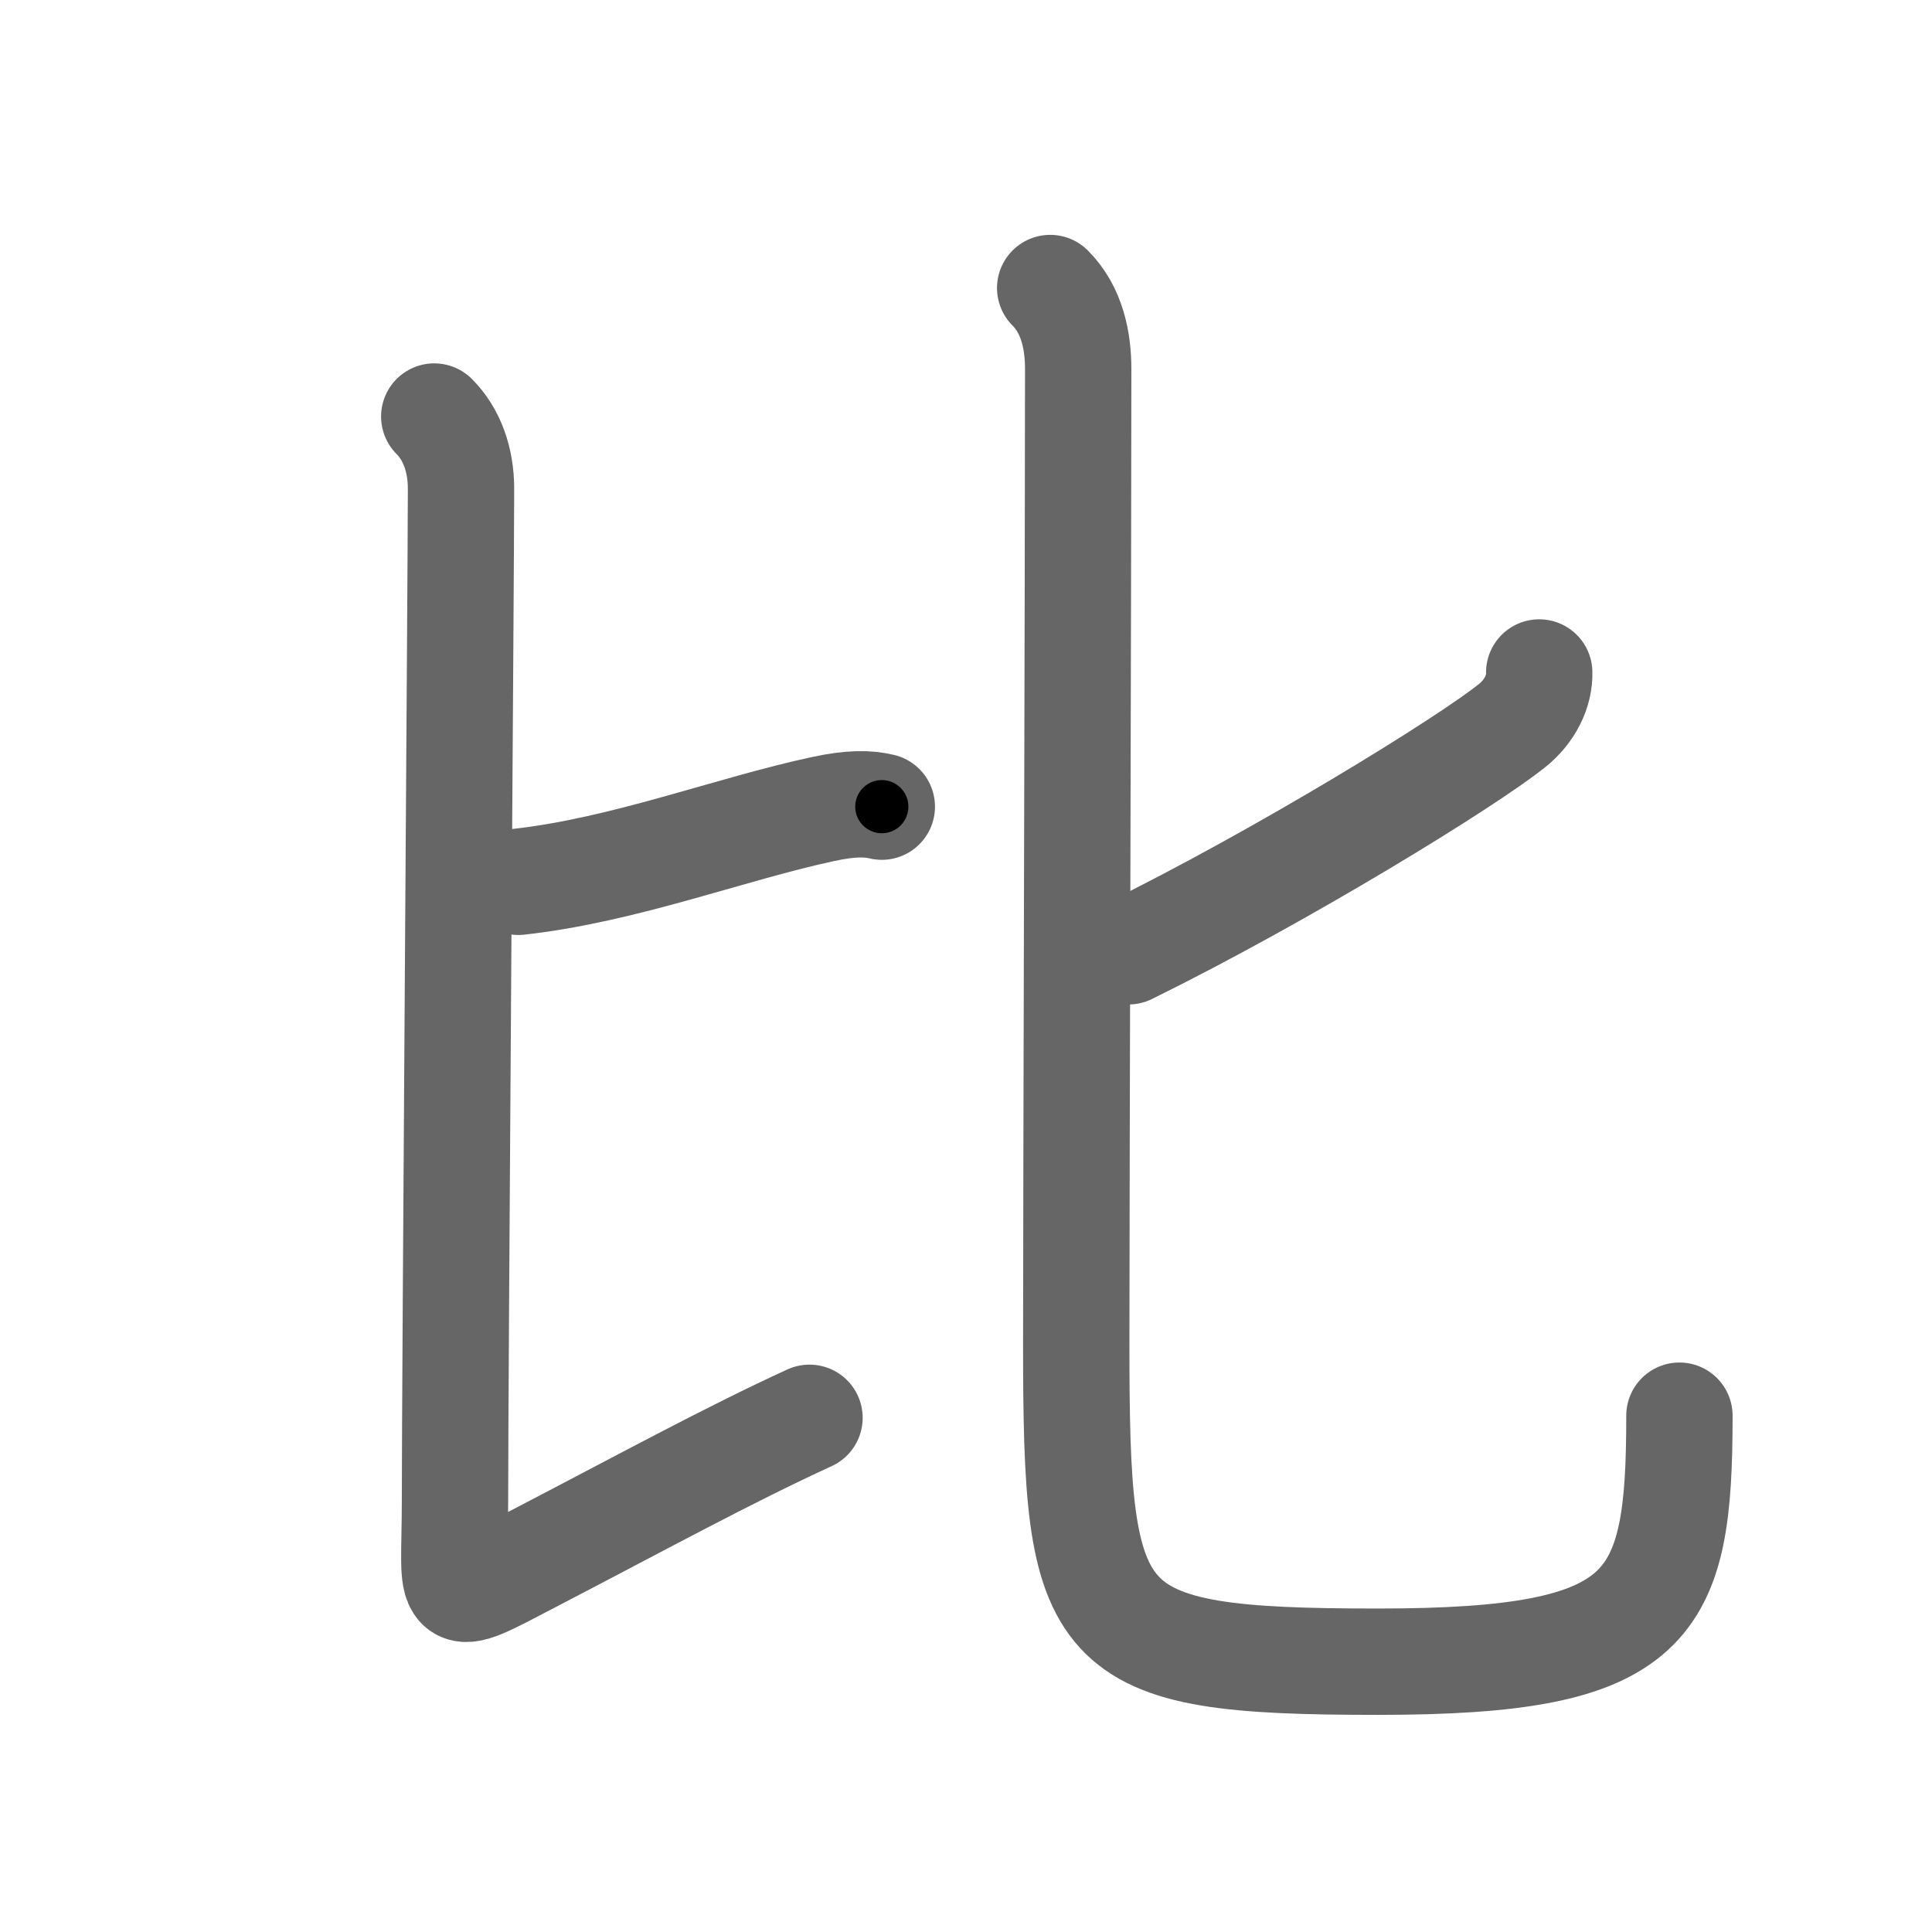 <svg xmlns="http://www.w3.org/2000/svg" viewBox="0 0 109 109" id="6bd4"><g fill="none" stroke="#666" stroke-width="6" stroke-linecap="round" stroke-linejoin="round"><g><g><path d="M29.25,49.75c5.98-0.66,12-3,17.21-4.11c1.53-0.33,2.5-0.32,3.29-0.13" /><path d="M24.5,23.5c1,1,1.51,2.45,1.51,4.07c0,4.45-0.34,50.16-0.34,57.09c0,5.82-0.75,5.98,4.33,3.33c6.25-3.25,11.07-5.89,15.67-8" /></g><g><path d="M86.84,37.94c0.03,1.06-0.53,2.19-1.51,2.98C82.75,43,72.38,49.38,63.67,53.67" /><path d="M59.25,16.25c1.25,1.25,1.58,3,1.58,4.58c0,11.29-0.11,45.92-0.11,54.98c0,16.44,0.78,17.94,17.03,17.94c15.5,0,17-3,17-13.88" /></g></g></g><g fill="none" stroke="#000" stroke-width="3" stroke-linecap="round" stroke-linejoin="round"><path d="M29.25,49.75c5.98-0.66,12-3,17.21-4.11c1.53-0.33,2.5-0.32,3.29-0.13" stroke-dasharray="21.033" stroke-dashoffset="21.033"><animate attributeName="stroke-dashoffset" values="21.033;21.033;0" dur="0.21s" fill="freeze" begin="0s;6bd4.click" /></path><path d="M24.5,23.5c1,1,1.51,2.45,1.51,4.07c0,4.45-0.34,50.16-0.34,57.09c0,5.82-0.75,5.98,4.33,3.33c6.25-3.25,11.07-5.89,15.67-8" stroke-dasharray="88.522" stroke-dashoffset="88.522"><animate attributeName="stroke-dashoffset" values="88.522" fill="freeze" begin="6bd4.click" /><animate attributeName="stroke-dashoffset" values="88.522;88.522;0" keyTimes="0;0.24;1" dur="0.876s" fill="freeze" begin="0s;6bd4.click" /></path><path d="M86.84,37.94c0.03,1.06-0.53,2.19-1.51,2.98C82.75,43,72.38,49.38,63.67,53.67" stroke-dasharray="28.619" stroke-dashoffset="28.619"><animate attributeName="stroke-dashoffset" values="28.619" fill="freeze" begin="6bd4.click" /><animate attributeName="stroke-dashoffset" values="28.619;28.619;0" keyTimes="0;0.754;1" dur="1.162s" fill="freeze" begin="0s;6bd4.click" /></path><path d="M59.25,16.25c1.25,1.25,1.58,3,1.58,4.58c0,11.29-0.11,45.92-0.11,54.98c0,16.44,0.78,17.94,17.03,17.94c15.5,0,17-3,17-13.88" stroke-dasharray="117.359" stroke-dashoffset="117.359"><animate attributeName="stroke-dashoffset" values="117.359" fill="freeze" begin="6bd4.click" /><animate attributeName="stroke-dashoffset" values="117.359;117.359;0" keyTimes="0;0.568;1" dur="2.044s" fill="freeze" begin="0s;6bd4.click" /></path></g></svg>
